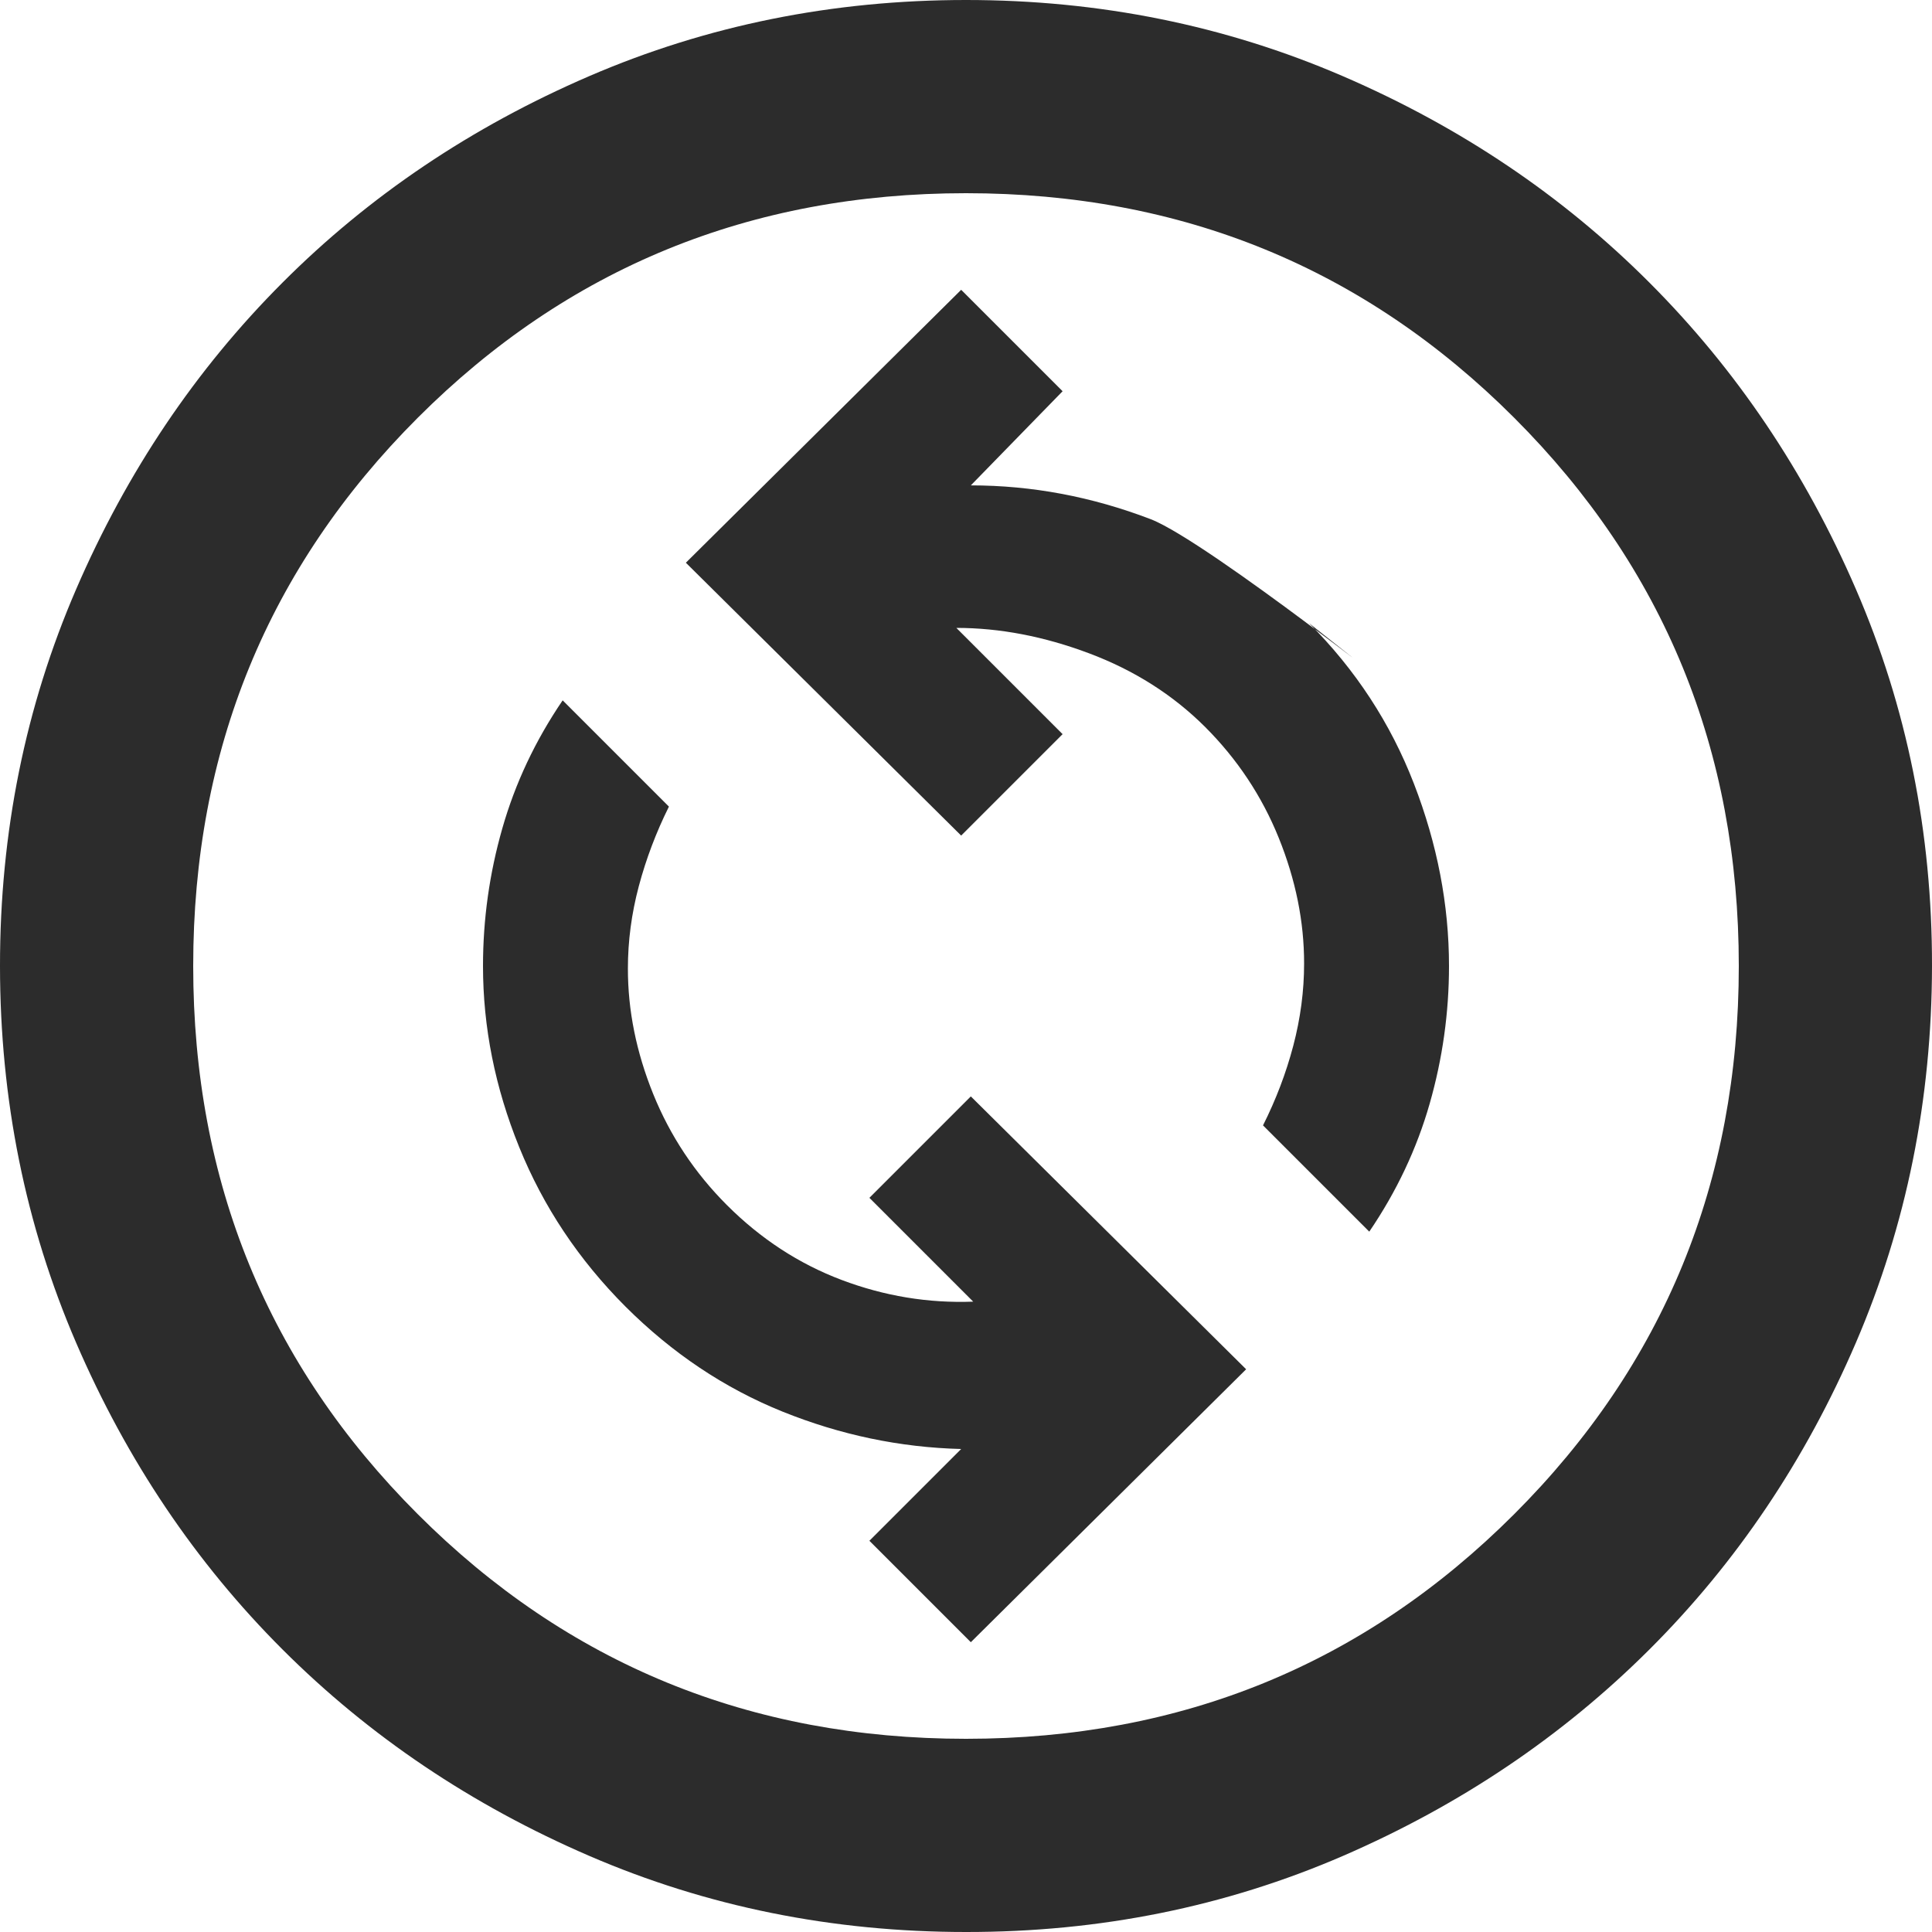 <svg width="30" height="30" viewBox="0 0 30 30" fill="none" xmlns="http://www.w3.org/2000/svg">
<path d="M15.075 25.5L19.35 21.262L15.075 17.025L13.5 18.6L15.112 20.212C14.412 20.238 13.731 20.125 13.069 19.875C12.407 19.625 11.813 19.238 11.287 18.712C10.787 18.212 10.406 17.637 10.143 16.988C9.88 16.337 9.749 15.688 9.75 15.037C9.75 14.613 9.806 14.188 9.919 13.762C10.032 13.338 10.188 12.925 10.387 12.525L8.737 10.875C8.312 11.5 8 12.162 7.8 12.863C7.6 13.562 7.5 14.275 7.5 15C7.5 15.95 7.687 16.887 8.062 17.812C8.437 18.738 8.987 19.562 9.712 20.288C10.437 21.012 11.25 21.556 12.15 21.919C13.05 22.282 13.975 22.476 14.925 22.5L13.5 23.925L15.075 25.5ZM21.262 19.125C21.687 18.5 22 17.837 22.2 17.137C22.4 16.438 22.5 15.725 22.5 15C22.5 14.05 22.318 13.106 21.955 12.168C21.592 11.23 21.049 10.399 20.325 9.675C22.5 11.4 18.782 8.414 17.868 8.062C16.954 7.712 16.023 7.537 15.075 7.537L16.5 6.075L14.925 4.5L10.65 8.738L14.925 12.975L16.5 11.4L14.85 9.75C15.525 9.75 16.212 9.882 16.912 10.145C17.612 10.408 18.212 10.789 18.712 11.287C19.212 11.787 19.594 12.361 19.857 13.012C20.12 13.664 20.251 14.313 20.25 14.963C20.25 15.387 20.194 15.812 20.082 16.238C19.97 16.663 19.813 17.075 19.612 17.475L21.262 19.125ZM15 30C12.925 30 10.975 29.606 9.15 28.818C7.325 28.03 5.737 26.962 4.387 25.613C3.037 24.264 1.969 22.676 1.182 20.85C0.395 19.024 0.001 17.074 -0 15C-0.001 12.926 0.393 10.976 1.182 9.15C1.971 7.324 3.039 5.737 4.387 4.388C5.735 3.038 7.323 1.97 9.15 1.182C10.977 0.394 12.927 0 15 0C17.073 0 19.023 0.394 20.85 1.182C22.677 1.97 24.264 3.038 25.612 4.388C26.96 5.737 28.029 7.324 28.819 9.15C29.609 10.976 30.003 12.926 30 15C29.997 17.074 29.603 19.024 28.818 20.85C28.033 22.676 26.964 24.264 25.612 25.613C24.26 26.962 22.673 28.03 20.85 28.82C19.027 29.608 17.077 30.002 15 30ZM15 27C18.35 27 21.187 25.837 23.512 23.512C25.837 21.188 27 18.35 27 15C27 11.65 25.837 8.812 23.512 6.487C21.187 4.162 18.35 3 15 3C11.65 3 8.812 4.162 6.487 6.487C4.162 8.812 3 11.65 3 15C3 18.35 4.162 21.188 6.487 23.512C8.812 25.837 11.65 27 15 27Z" fill="#2C2C2C"/>
</svg>
